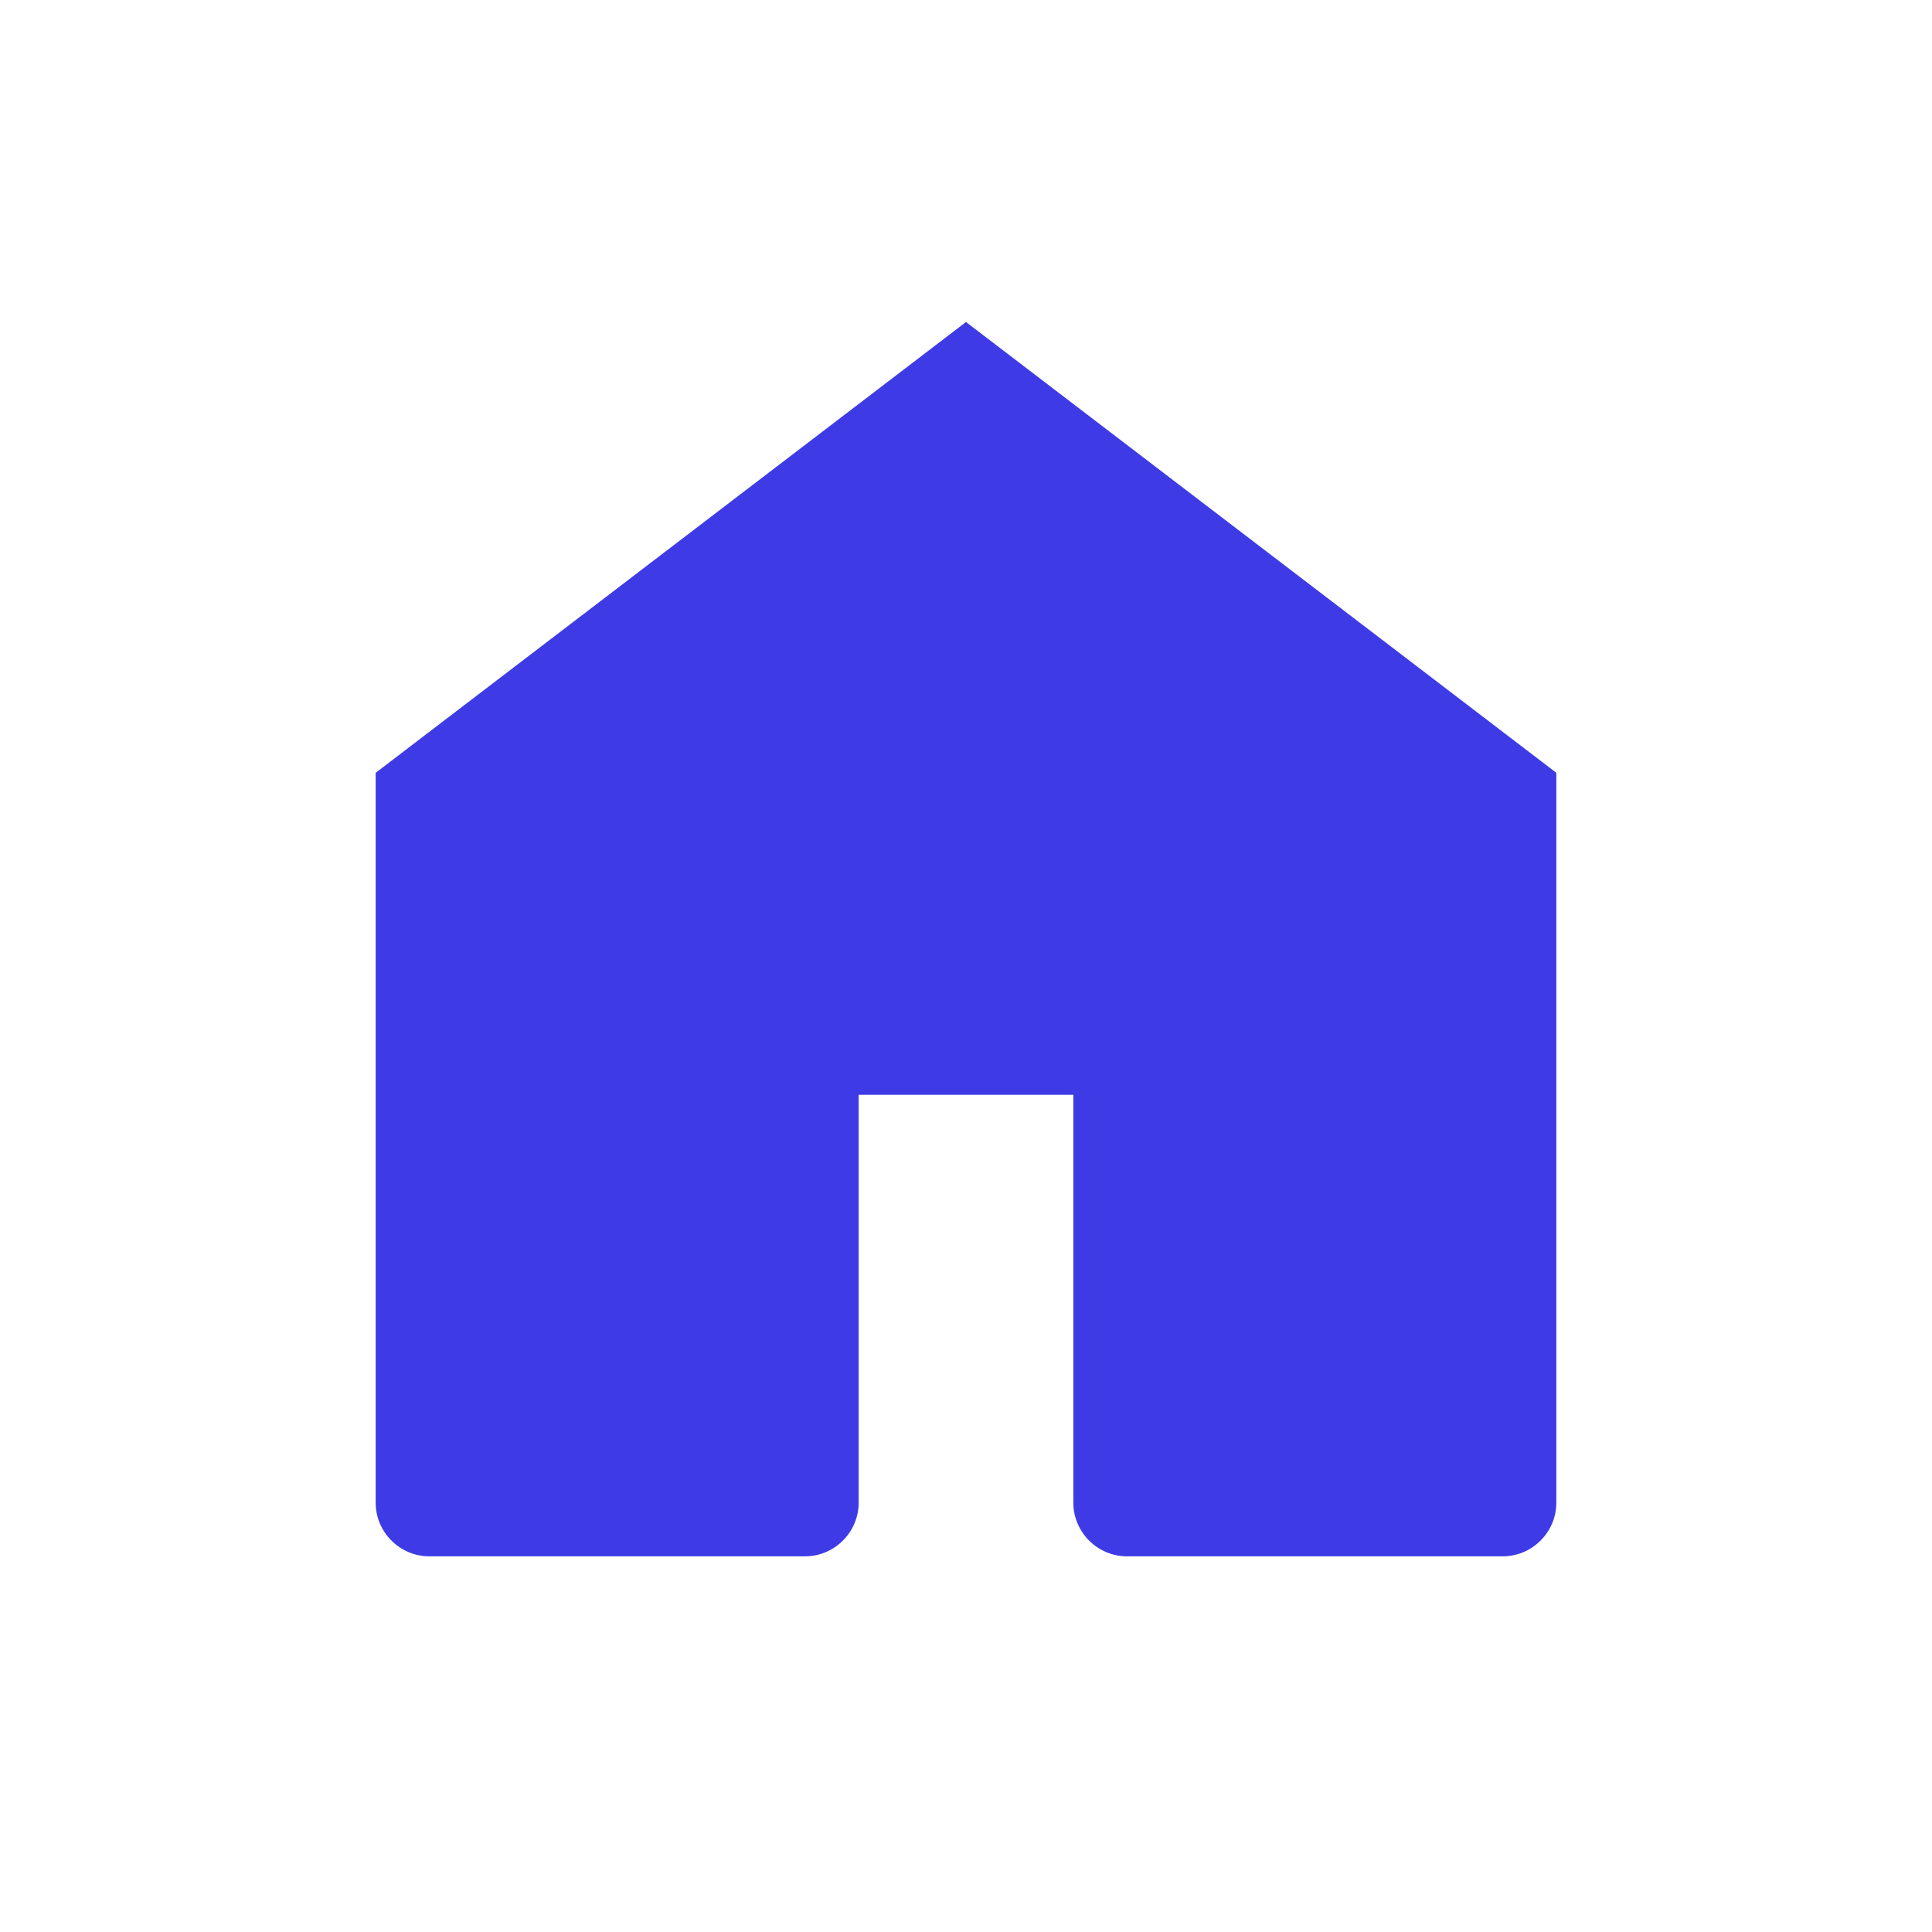 <svg viewBox="0 0 36 36" fill="none" xmlns="http://www.w3.org/2000/svg">
<path d="M18 6L7 14.4V28C7 28.55 7.45 29 8 29H15C15.55 29 16 28.55 16 28V20.4H20V28C20 28.55 20.45 29 21 29H28C28.55 29 29 28.55 29 28V14.4L18 6Z" fill="#3E3BE6"/>
</svg>
